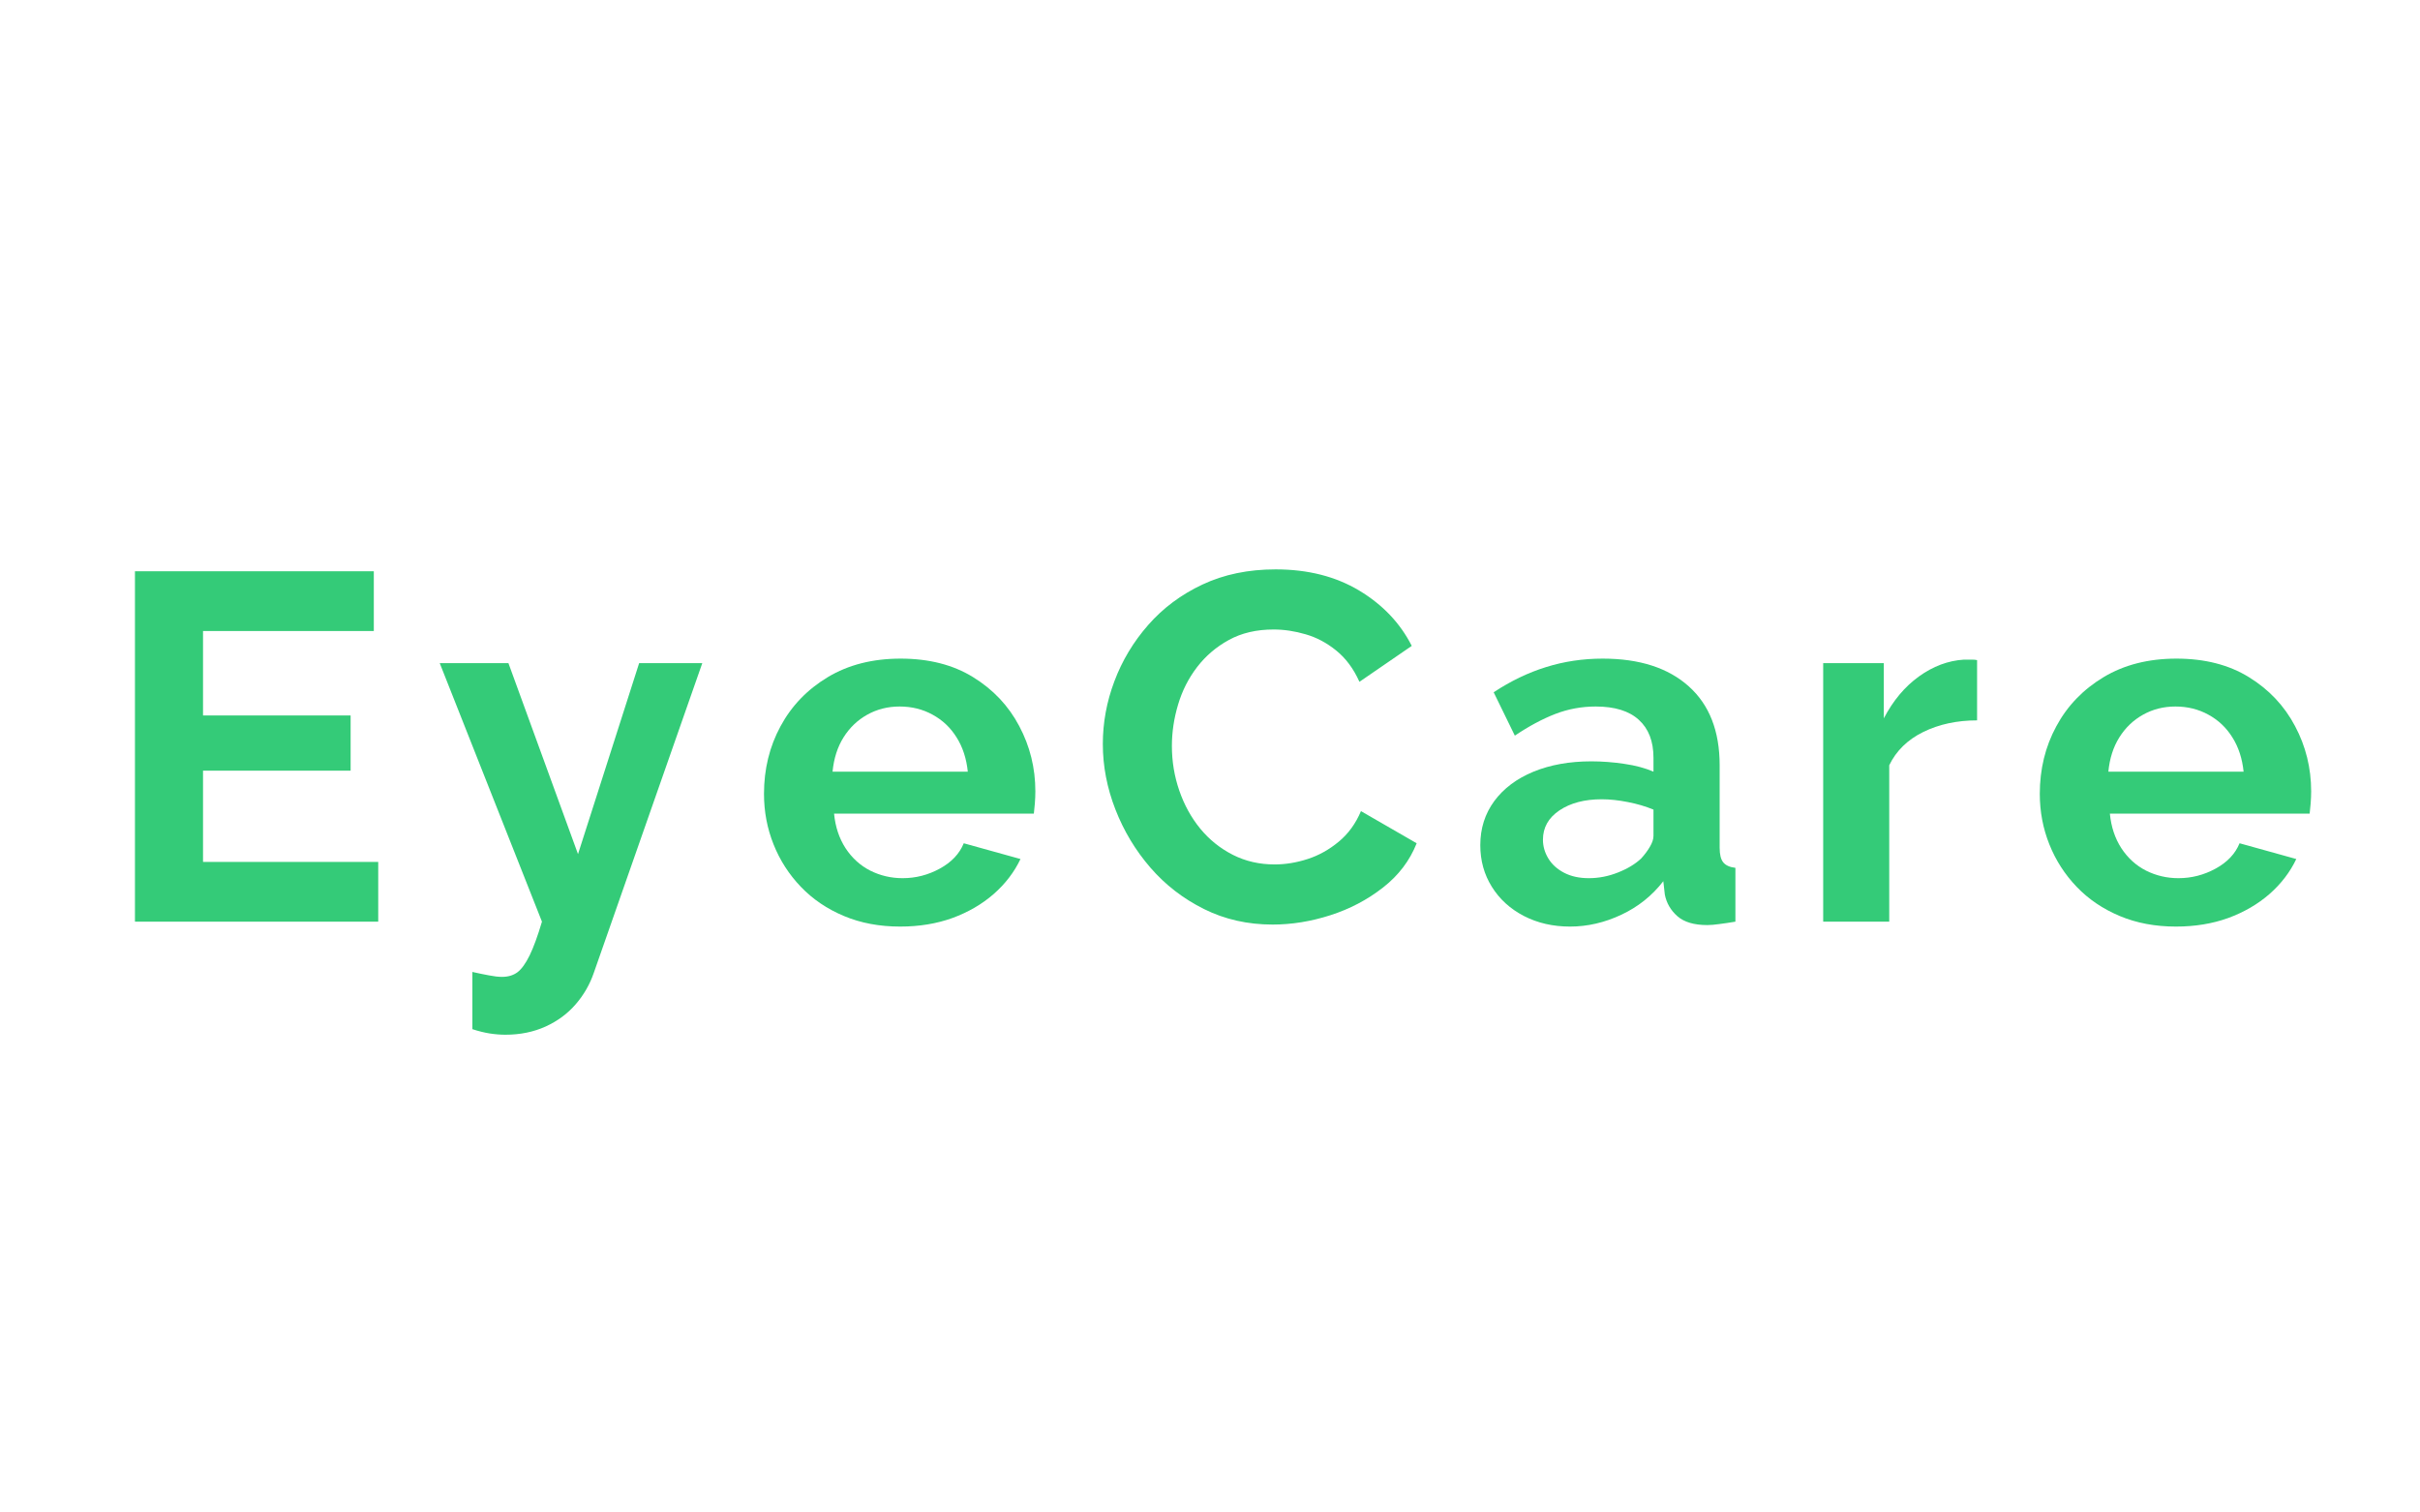 <svg xmlns="http://www.w3.org/2000/svg" xmlns:xlink="http://www.w3.org/1999/xlink" width="400" zoomAndPan="magnify" viewBox="0 0 300 187.5" height="250" preserveAspectRatio="xMidYMid meet" version="1.0"><defs><g/></defs><g fill="#34cb78" fill-opacity="1"><g transform="translate(12.199, 114.257)"><g><path d="M 34.688 -7.406 L 34.688 0 L 4.531 0 L 4.531 -43.438 L 34.141 -43.438 L 34.141 -36.031 L 12.969 -36.031 L 12.969 -25.562 L 31.266 -25.562 L 31.266 -18.719 L 12.969 -18.719 L 12.969 -7.406 Z M 34.688 -7.406 "/></g></g></g><g fill="#34cb78" fill-opacity="1"><g transform="translate(54.154, 114.257)"><g><path d="M 4.406 6.234 C 5.133 6.398 5.816 6.539 6.453 6.656 C 7.086 6.781 7.629 6.844 8.078 6.844 C 8.848 6.844 9.488 6.648 10 6.266 C 10.508 5.879 11.008 5.188 11.5 4.188 C 11.988 3.188 12.5 1.789 13.031 0 L 0.359 -32.047 L 8.875 -32.047 L 17.5 -8.375 L 25.078 -32.047 L 32.906 -32.047 L 19.453 6.359 C 18.961 7.785 18.219 9.078 17.219 10.234 C 16.219 11.398 14.973 12.32 13.484 13 C 11.992 13.676 10.332 14.016 8.5 14.016 C 7.852 14.016 7.203 13.961 6.547 13.859 C 5.891 13.754 5.176 13.578 4.406 13.328 Z M 4.406 6.234 "/></g></g></g><g fill="#34cb78" fill-opacity="1"><g transform="translate(92.991, 114.257)"><g><path d="M 18.594 0.609 C 16.031 0.609 13.707 0.172 11.625 -0.703 C 9.539 -1.578 7.766 -2.781 6.297 -4.312 C 4.828 -5.844 3.695 -7.598 2.906 -9.578 C 2.113 -11.555 1.719 -13.645 1.719 -15.844 C 1.719 -18.906 2.398 -21.695 3.766 -24.219 C 5.129 -26.75 7.082 -28.781 9.625 -30.312 C 12.176 -31.844 15.188 -32.609 18.656 -32.609 C 22.164 -32.609 25.16 -31.844 27.641 -30.312 C 30.129 -28.781 32.035 -26.758 33.359 -24.25 C 34.691 -21.75 35.359 -19.051 35.359 -16.156 C 35.359 -15.664 35.336 -15.164 35.297 -14.656 C 35.254 -14.145 35.211 -13.723 35.172 -13.391 L 10.406 -13.391 C 10.562 -11.766 11.035 -10.336 11.828 -9.109 C 12.629 -7.891 13.648 -6.961 14.891 -6.328 C 16.141 -5.703 17.477 -5.391 18.906 -5.391 C 20.531 -5.391 22.066 -5.785 23.516 -6.578 C 24.961 -7.367 25.953 -8.414 26.484 -9.719 L 33.516 -7.766 C 32.742 -6.141 31.633 -4.691 30.188 -3.422 C 28.738 -2.16 27.035 -1.172 25.078 -0.453 C 23.117 0.254 20.957 0.609 18.594 0.609 Z M 10.219 -18.594 L 26.984 -18.594 C 26.816 -20.227 26.352 -21.645 25.594 -22.844 C 24.844 -24.051 23.852 -24.988 22.625 -25.656 C 21.406 -26.332 20.039 -26.672 18.531 -26.672 C 17.062 -26.672 15.723 -26.332 14.516 -25.656 C 13.316 -24.988 12.336 -24.051 11.578 -22.844 C 10.828 -21.645 10.375 -20.227 10.219 -18.594 Z M 10.219 -18.594 "/></g></g></g><g fill="#34cb78" fill-opacity="1"><g transform="translate(134.823, 114.257)"><g><path d="M 1.891 -22.016 C 1.891 -24.672 2.367 -27.27 3.328 -29.812 C 4.285 -32.363 5.68 -34.688 7.516 -36.781 C 9.359 -38.883 11.602 -40.555 14.25 -41.797 C 16.906 -43.047 19.926 -43.672 23.312 -43.672 C 27.301 -43.672 30.754 -42.797 33.672 -41.047 C 36.586 -39.297 38.758 -37.008 40.188 -34.188 L 33.703 -29.734 C 32.973 -31.359 32.016 -32.648 30.828 -33.609 C 29.648 -34.566 28.383 -35.238 27.031 -35.625 C 25.688 -36.02 24.363 -36.219 23.062 -36.219 C 20.938 -36.219 19.086 -35.785 17.516 -34.922 C 15.953 -34.066 14.641 -32.945 13.578 -31.562 C 12.516 -30.176 11.727 -28.625 11.219 -26.906 C 10.707 -25.195 10.453 -23.488 10.453 -21.781 C 10.453 -19.863 10.758 -18.016 11.375 -16.234 C 11.988 -14.461 12.852 -12.895 13.969 -11.531 C 15.094 -10.164 16.441 -9.082 18.016 -8.281 C 19.586 -7.488 21.312 -7.094 23.188 -7.094 C 24.531 -7.094 25.895 -7.316 27.281 -7.766 C 28.664 -8.211 29.945 -8.926 31.125 -9.906 C 32.312 -10.883 33.234 -12.148 33.891 -13.703 L 40.797 -9.719 C 39.941 -7.562 38.547 -5.727 36.609 -4.219 C 34.672 -2.707 32.5 -1.566 30.094 -0.797 C 27.688 -0.023 25.301 0.359 22.938 0.359 C 19.844 0.359 17.008 -0.281 14.438 -1.562 C 11.863 -2.844 9.648 -4.551 7.797 -6.688 C 5.941 -8.832 4.492 -11.238 3.453 -13.906 C 2.41 -16.582 1.891 -19.285 1.891 -22.016 Z M 1.891 -22.016 "/></g></g></g><g fill="#34cb78" fill-opacity="1"><g transform="translate(181.977, 114.257)"><g><path d="M 1.531 -9.484 C 1.531 -11.555 2.109 -13.379 3.266 -14.953 C 4.43 -16.523 6.051 -17.738 8.125 -18.594 C 10.207 -19.445 12.598 -19.875 15.297 -19.875 C 16.641 -19.875 18.004 -19.77 19.391 -19.562 C 20.773 -19.363 21.977 -19.039 23 -18.594 L 23 -20.312 C 23 -22.352 22.395 -23.922 21.188 -25.016 C 19.988 -26.117 18.207 -26.672 15.844 -26.672 C 14.094 -26.672 12.422 -26.363 10.828 -25.75 C 9.234 -25.133 7.562 -24.238 5.812 -23.062 L 3.188 -28.438 C 5.301 -29.832 7.469 -30.875 9.688 -31.562 C 11.914 -32.258 14.254 -32.609 16.703 -32.609 C 21.266 -32.609 24.82 -31.461 27.375 -29.172 C 29.926 -26.891 31.203 -23.629 31.203 -19.391 L 31.203 -9.172 C 31.203 -8.316 31.352 -7.707 31.656 -7.344 C 31.957 -6.977 32.457 -6.754 33.156 -6.672 L 33.156 0 C 32.414 0.125 31.75 0.223 31.156 0.297 C 30.57 0.379 30.078 0.422 29.672 0.422 C 28.035 0.422 26.801 0.055 25.969 -0.672 C 25.133 -1.41 24.613 -2.305 24.406 -3.359 L 24.219 -5.016 C 22.832 -3.223 21.098 -1.836 19.016 -0.859 C 16.941 0.117 14.82 0.609 12.656 0.609 C 10.539 0.609 8.633 0.172 6.938 -0.703 C 5.25 -1.578 3.926 -2.781 2.969 -4.312 C 2.008 -5.844 1.531 -7.566 1.531 -9.484 Z M 21.469 -7.828 C 21.914 -8.316 22.281 -8.805 22.562 -9.297 C 22.852 -9.785 23 -10.234 23 -10.641 L 23 -13.891 C 22.02 -14.297 20.957 -14.609 19.812 -14.828 C 18.676 -15.055 17.598 -15.172 16.578 -15.172 C 14.453 -15.172 12.707 -14.711 11.344 -13.797 C 9.977 -12.879 9.297 -11.664 9.297 -10.156 C 9.297 -9.344 9.52 -8.566 9.969 -7.828 C 10.414 -7.098 11.066 -6.508 11.922 -6.062 C 12.785 -5.613 13.805 -5.391 14.984 -5.391 C 16.211 -5.391 17.414 -5.625 18.594 -6.094 C 19.781 -6.562 20.738 -7.141 21.469 -7.828 Z M 21.469 -7.828 "/></g></g></g><g fill="#34cb78" fill-opacity="1"><g transform="translate(222.281, 114.257)"><g><path d="M 22.812 -24.953 C 20.32 -24.953 18.098 -24.473 16.141 -23.516 C 14.191 -22.555 12.785 -21.18 11.922 -19.391 L 11.922 0 L 3.734 0 L 3.734 -32.047 L 11.25 -32.047 L 11.25 -25.203 C 12.395 -27.398 13.844 -29.129 15.594 -30.391 C 17.352 -31.66 19.211 -32.359 21.172 -32.484 C 21.617 -32.484 21.961 -32.484 22.203 -32.484 C 22.453 -32.484 22.656 -32.461 22.812 -32.422 Z M 22.812 -24.953 "/></g></g></g><g fill="#34cb78" fill-opacity="1"><g transform="translate(251.148, 114.257)"><g><path d="M 18.594 0.609 C 16.031 0.609 13.707 0.172 11.625 -0.703 C 9.539 -1.578 7.766 -2.781 6.297 -4.312 C 4.828 -5.844 3.695 -7.598 2.906 -9.578 C 2.113 -11.555 1.719 -13.645 1.719 -15.844 C 1.719 -18.906 2.398 -21.695 3.766 -24.219 C 5.129 -26.75 7.082 -28.781 9.625 -30.312 C 12.176 -31.844 15.188 -32.609 18.656 -32.609 C 22.164 -32.609 25.16 -31.844 27.641 -30.312 C 30.129 -28.781 32.035 -26.758 33.359 -24.25 C 34.691 -21.75 35.359 -19.051 35.359 -16.156 C 35.359 -15.664 35.336 -15.164 35.297 -14.656 C 35.254 -14.145 35.211 -13.723 35.172 -13.391 L 10.406 -13.391 C 10.562 -11.766 11.035 -10.336 11.828 -9.109 C 12.629 -7.891 13.648 -6.961 14.891 -6.328 C 16.141 -5.703 17.477 -5.391 18.906 -5.391 C 20.531 -5.391 22.066 -5.785 23.516 -6.578 C 24.961 -7.367 25.953 -8.414 26.484 -9.719 L 33.516 -7.766 C 32.742 -6.141 31.633 -4.691 30.188 -3.422 C 28.738 -2.16 27.035 -1.172 25.078 -0.453 C 23.117 0.254 20.957 0.609 18.594 0.609 Z M 10.219 -18.594 L 26.984 -18.594 C 26.816 -20.227 26.352 -21.645 25.594 -22.844 C 24.844 -24.051 23.852 -24.988 22.625 -25.656 C 21.406 -26.332 20.039 -26.672 18.531 -26.672 C 17.062 -26.672 15.723 -26.332 14.516 -25.656 C 13.316 -24.988 12.336 -24.051 11.578 -22.844 C 10.828 -21.645 10.375 -20.227 10.219 -18.594 Z M 10.219 -18.594 "/></g></g></g></svg>